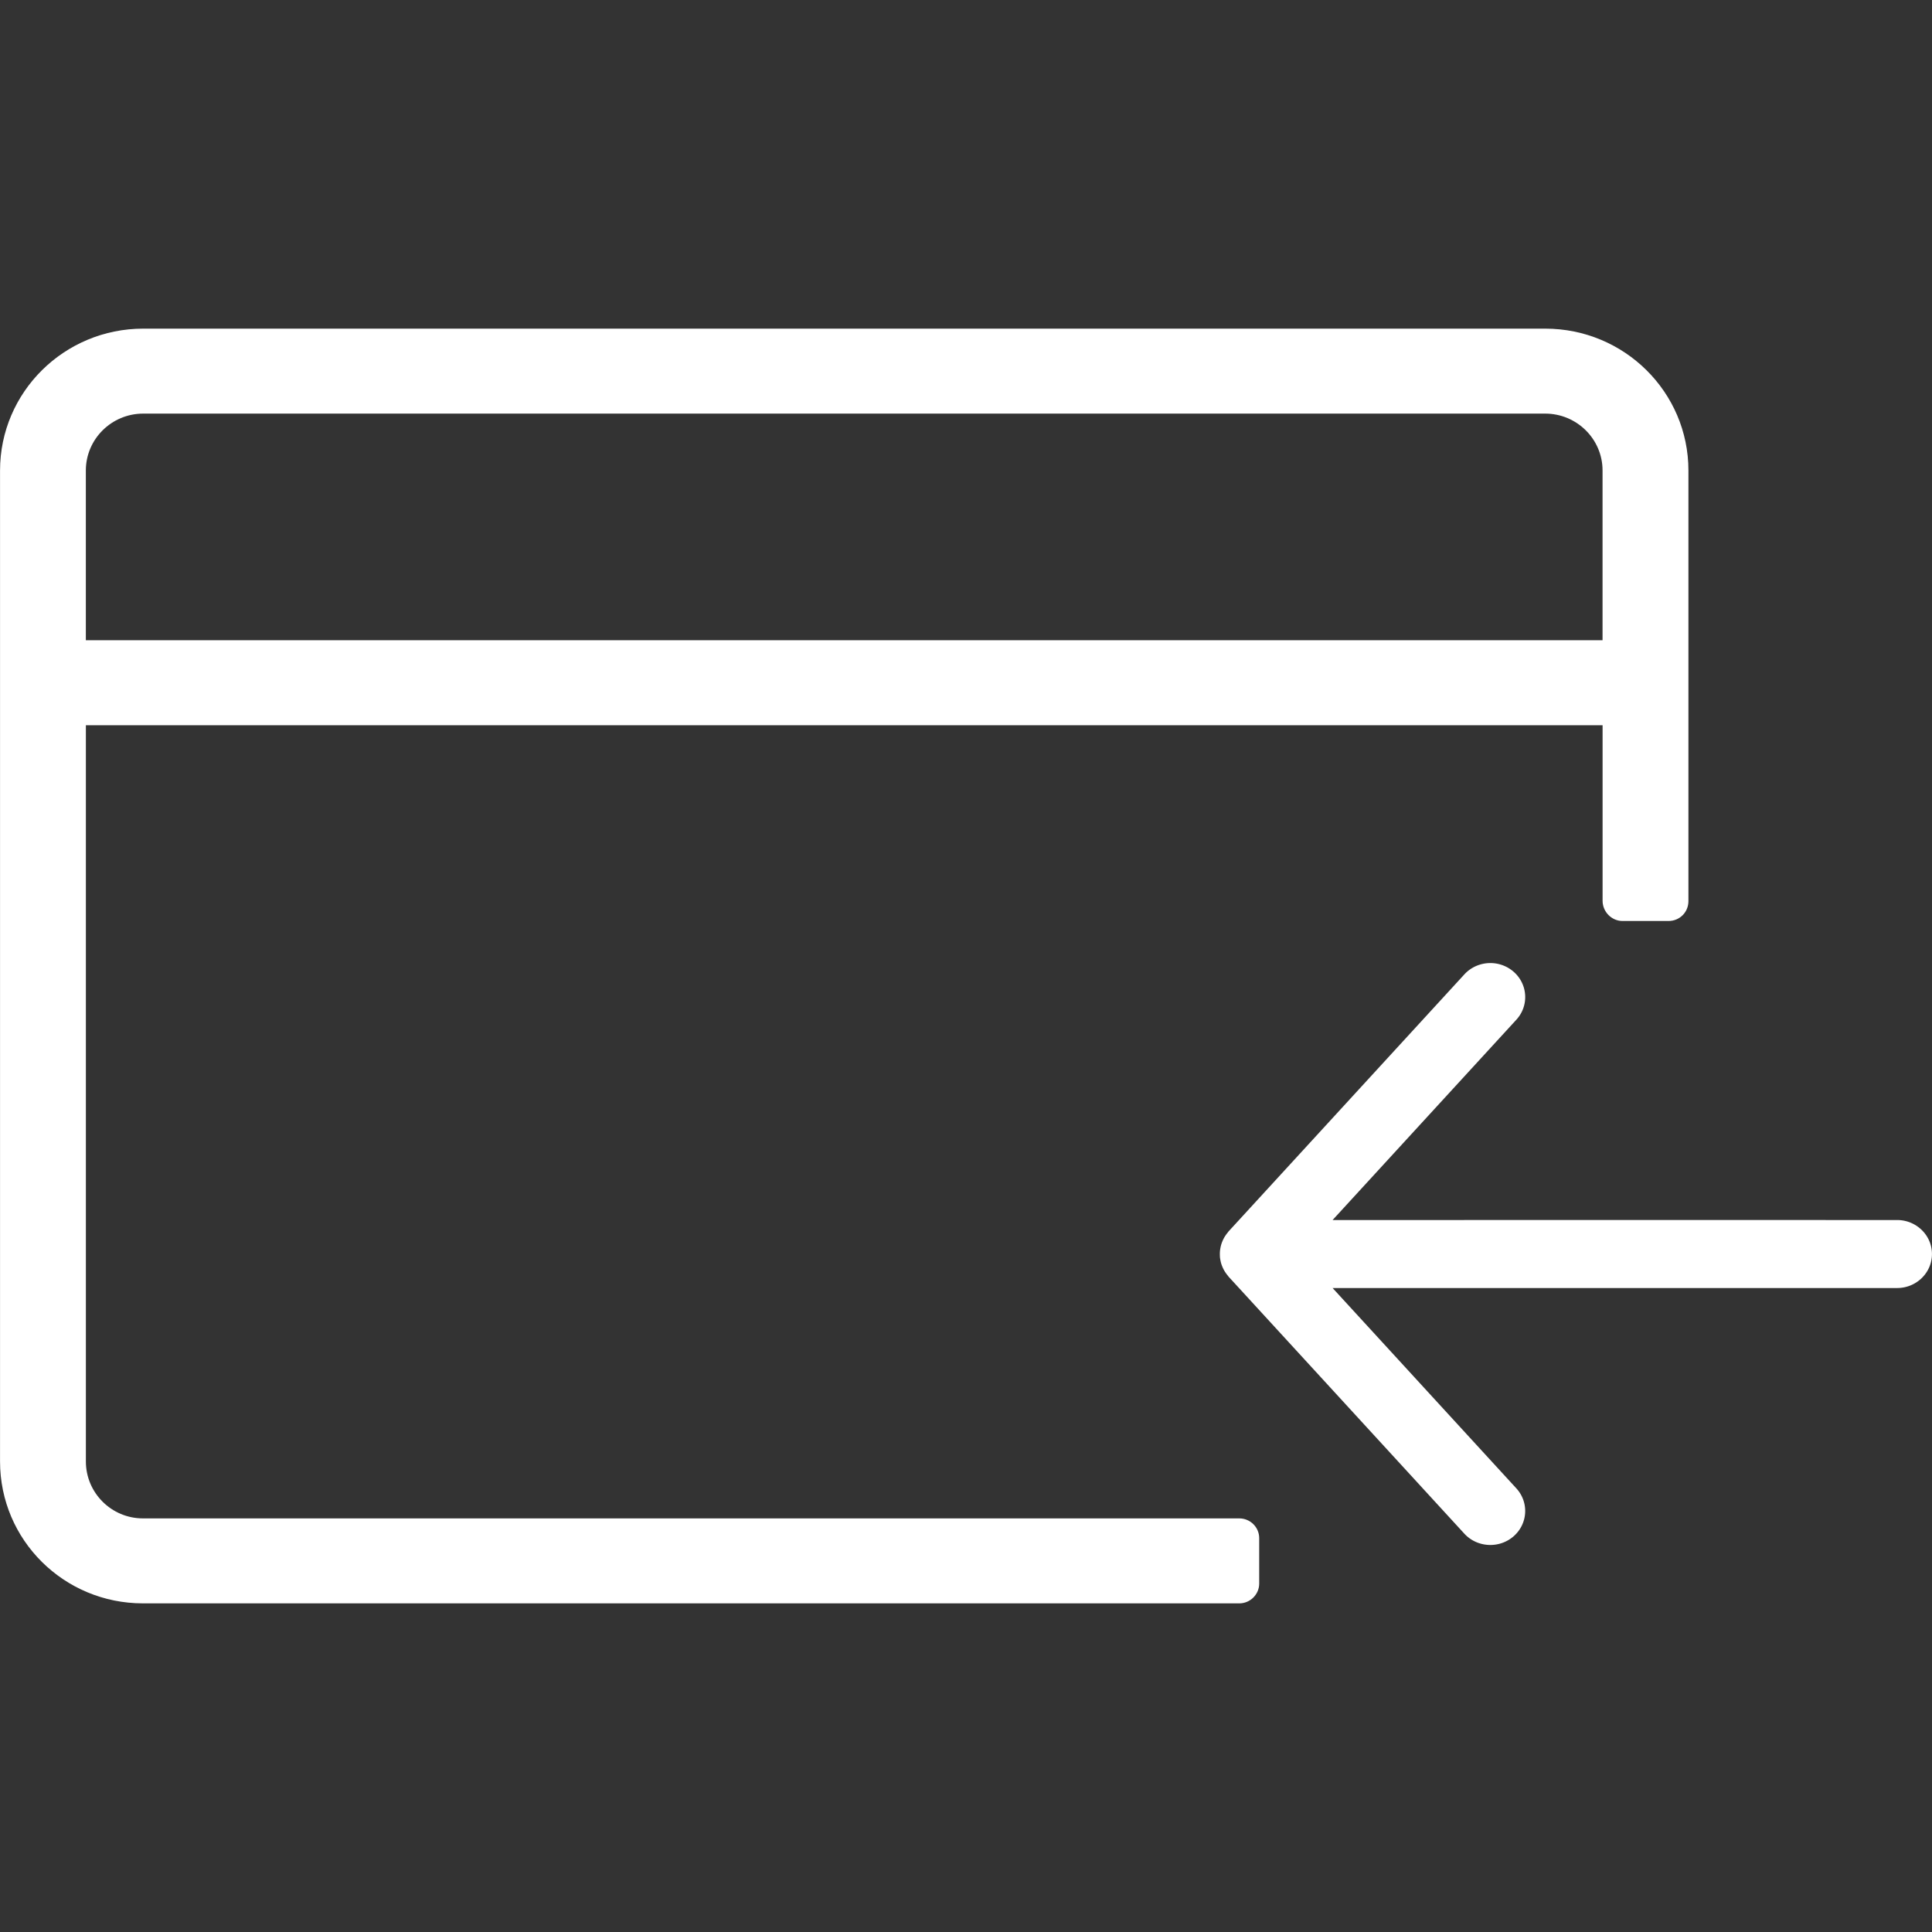 <?xml version="1.0" standalone="no"?><!DOCTYPE svg PUBLIC "-//W3C//DTD SVG 1.1//EN" "http://www.w3.org/Graphics/SVG/1.1/DTD/svg11.dtd"><svg t="1554630764578" class="icon" style="" viewBox="0 0 1024 1024" version="1.1" xmlns="http://www.w3.org/2000/svg" p-id="3276" xmlns:xlink="http://www.w3.org/1999/xlink" width="200" height="200"><rect x="0" y="0" width="1024" height="1024" fill="#333333" stroke="none"/><defs><style type="text/css"></style></defs><path d="M45.497 264.275v-14.885c0-16.637 13.629-30.171 30.416-30.171h743.055c16.765 0 30.416 13.513 30.416 30.129v89.985H45.497v-75.08 0.021z m0.02 510.334V384.39h803.888v93.039c0 5.917 4.869 10.713 10.552 10.713h24.392c5.828 0 10.552-4.557 10.552-10.568V249.369c0-41.551-33.999-75.185-75.912-75.185H75.933c-41.934 0-75.912 33.676-75.912 75.206v525.199c0 41.699 33.914 75.227 75.741 75.227h581.118c5.81 0 10.52-4.82 10.52-10.445v-24.145c0-5.768-4.762-10.445-10.52-10.445H75.763c-16.68-0.001-30.246-13.534-30.246-30.172z" fill="#ffffff" p-id="3277"></path><path d="M802.239 515.037a18.706 18.706 0 0 0-12.311-4.595c-5.079 0-10.141 2.037-13.79 6.008l-124.946 136.198c-0.177 0.186-0.29 0.406-0.45 0.601a18.266 18.266 0 0 0-1.23 1.648c-0.298 0.446-0.578 0.885-0.828 1.348a18.073 18.073 0 0 0-0.811 1.738 17.652 17.652 0 0 0-0.563 1.534 16.618 16.618 0 0 0-0.426 1.746 19.566 19.566 0 0 0-0.257 1.672 17.771 17.771 0 0 0-0.073 1.729c0 0.576 0.016 1.145 0.056 1.729 0.056 0.56 0.152 1.121 0.265 1.68 0.113 0.584 0.241 1.16 0.418 1.729 0.169 0.528 0.361 1.047 0.579 1.567 0.241 0.576 0.498 1.137 0.795 1.688 0.265 0.487 0.555 0.95 0.868 1.412 0.361 0.536 0.747 1.063 1.174 1.567 0.177 0.211 0.298 0.438 0.482 0.642L776.121 812.866c6.807 7.404 18.483 8.053 26.101 1.42 7.602-6.632 8.261-18.022 1.454-25.442l-97.374-106.161H1005.495c10.205 0 18.483-8.062 18.483-18.022 0-9.944-8.278-18.022-18.483-18.022l-105.362-0.008-193.831 0.008 97.39-106.161c6.799-7.411 6.148-18.808-1.454-25.44z" fill="#ffffff" p-id="3278"></path></svg>